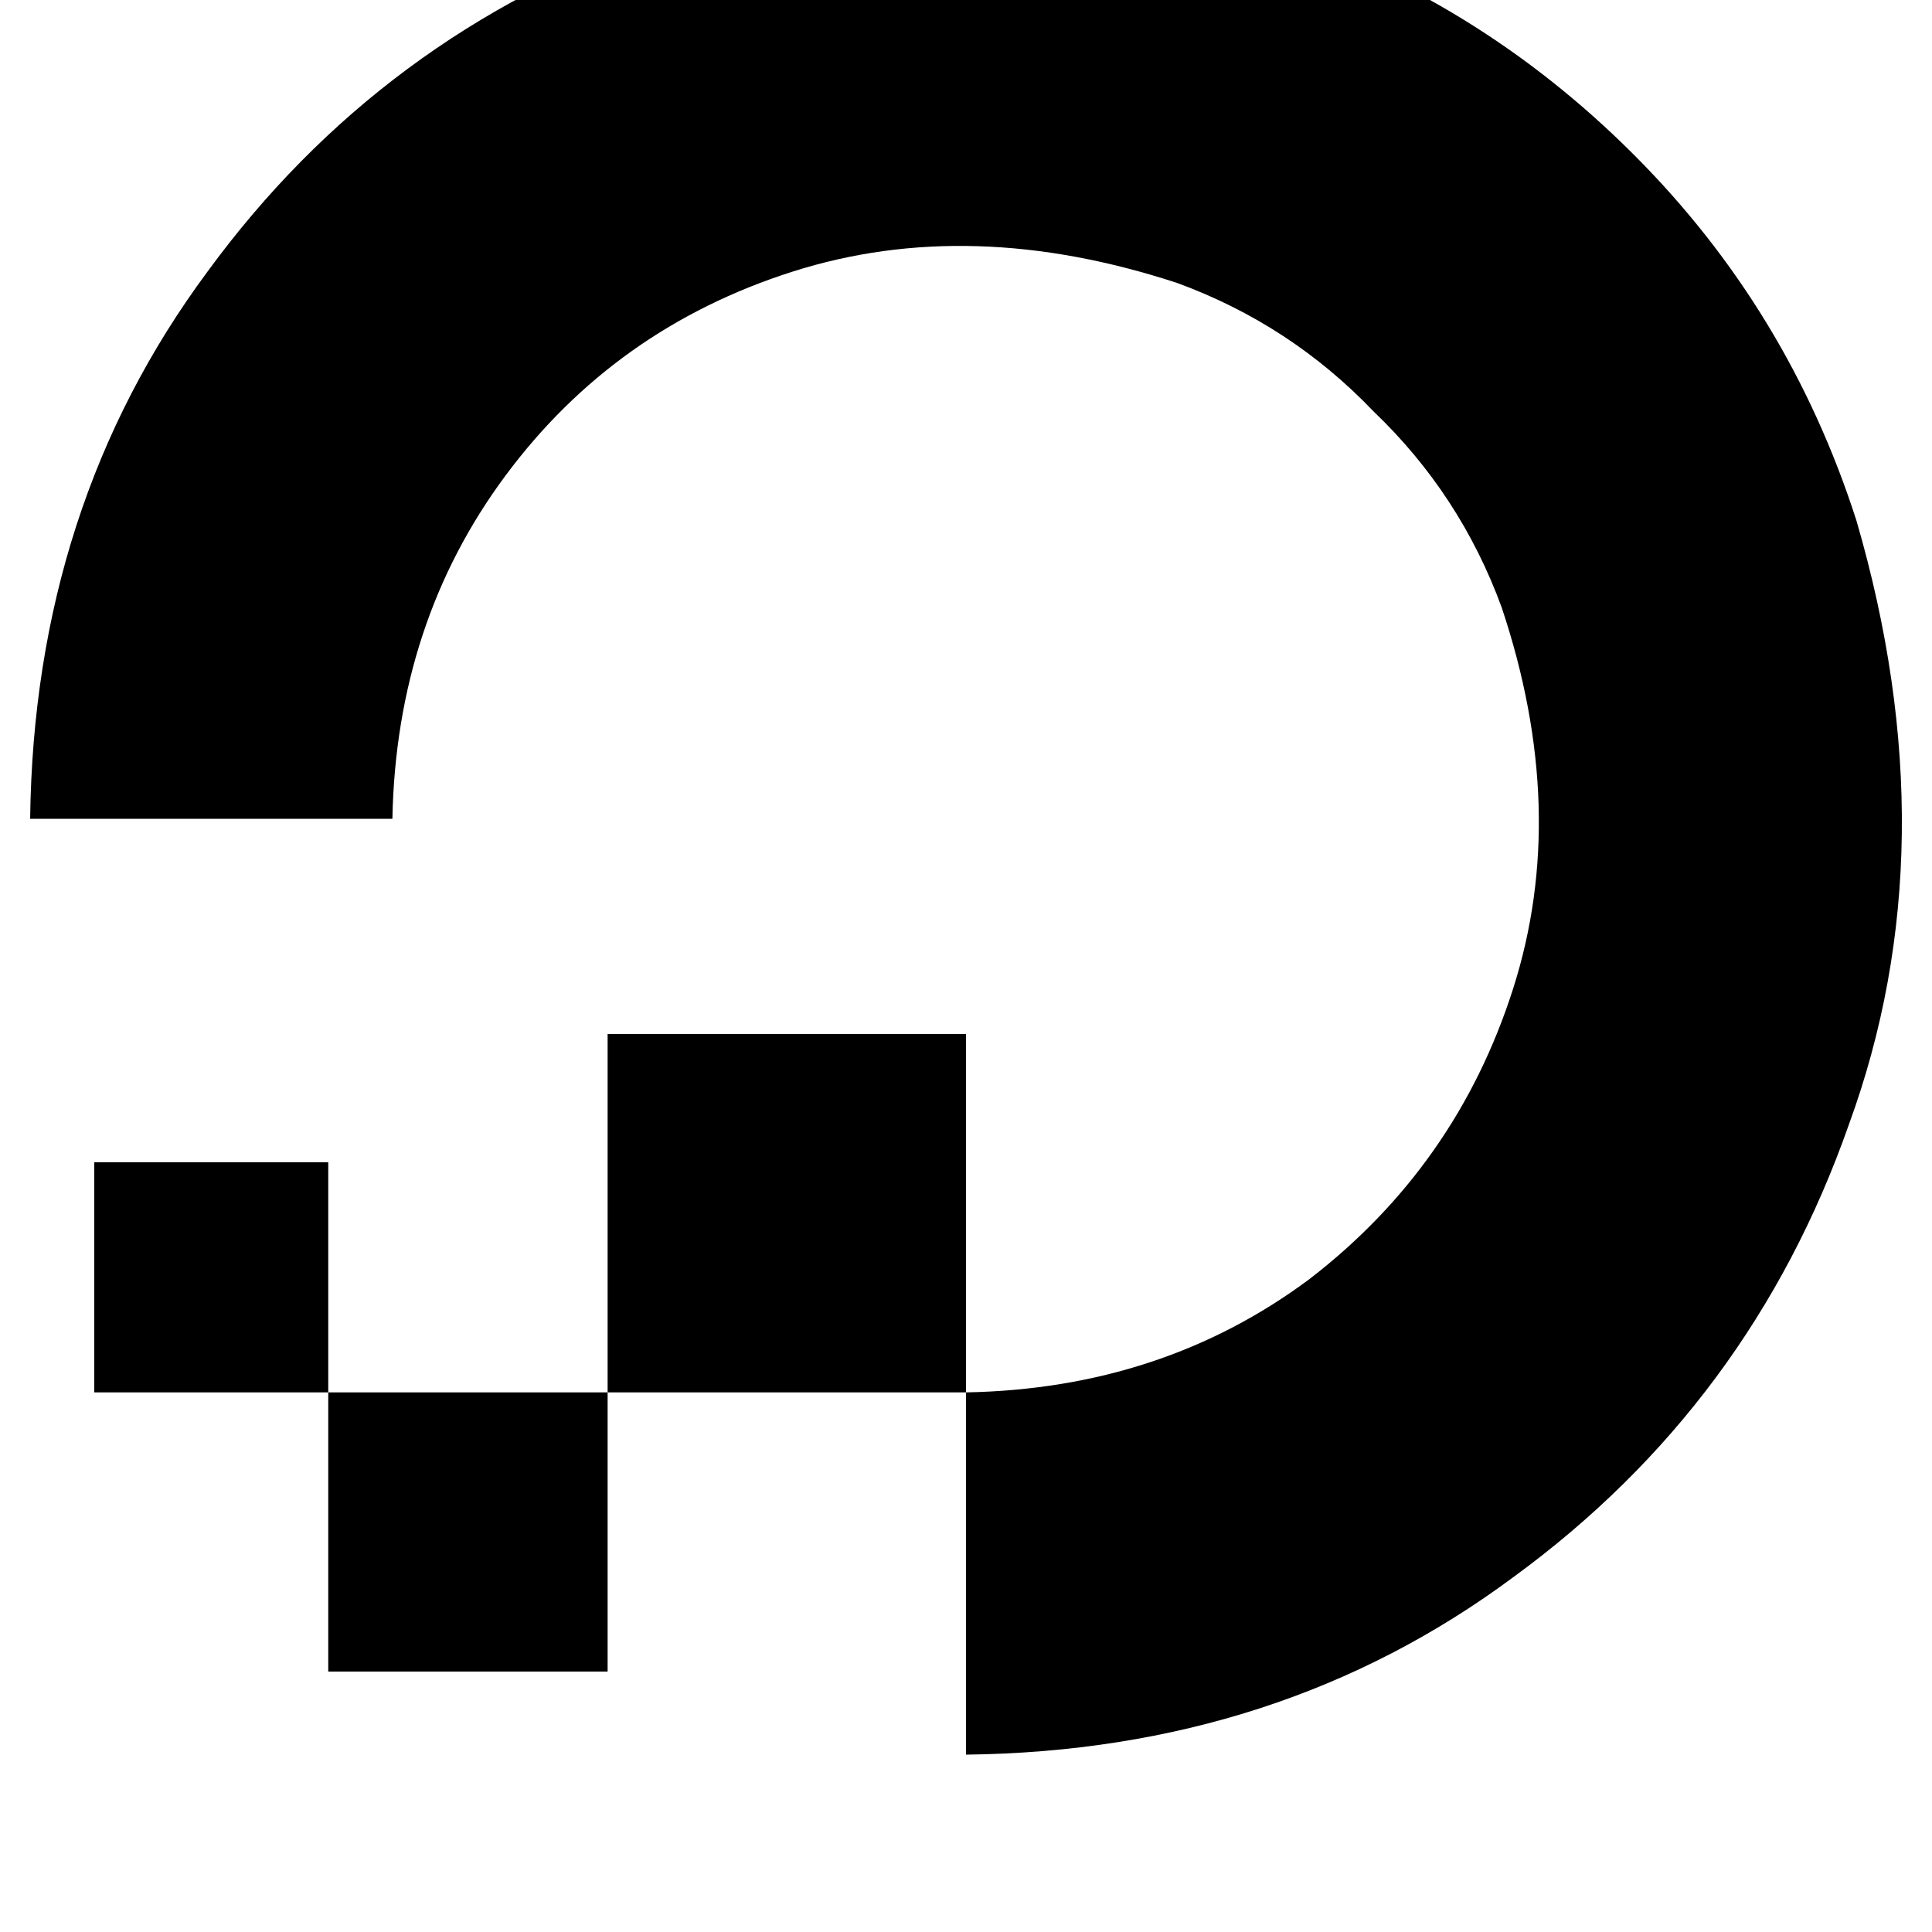 <svg height="1000" width="1000" xmlns="http://www.w3.org/2000/svg"><path d="M169.9 865.2h144.6H169.9h144.6V720.7H169.9v144.5zM48.8 601.6v119.1V601.6v119.1h121.1V601.6H48.8zM960.9 269.5Q925.8 160.2 845.7 80.1 763.7 -2 654.3 -37.1q-168 -48.8 -312.5 3.9Q197.3 17.6 107.4 140.6 17.6 261.7 15.6 423.8h187.5q2 -101.5 58.6 -177.7T410.2 140.6t199.2 5.9Q668 168 710.9 212.9q45 43 66.4 101.6 35.2 105.4 5.9 197.2T677.7 662.1Q601.6 718.8 500 720.7v187.5q162.1 -1.9 283.2 -91.8Q906.3 726.6 957 582q52.8 -144.5 3.9 -312.5zM500 720.7V535.2v185.5V535.2H314.5v185.5H500z"/></svg>